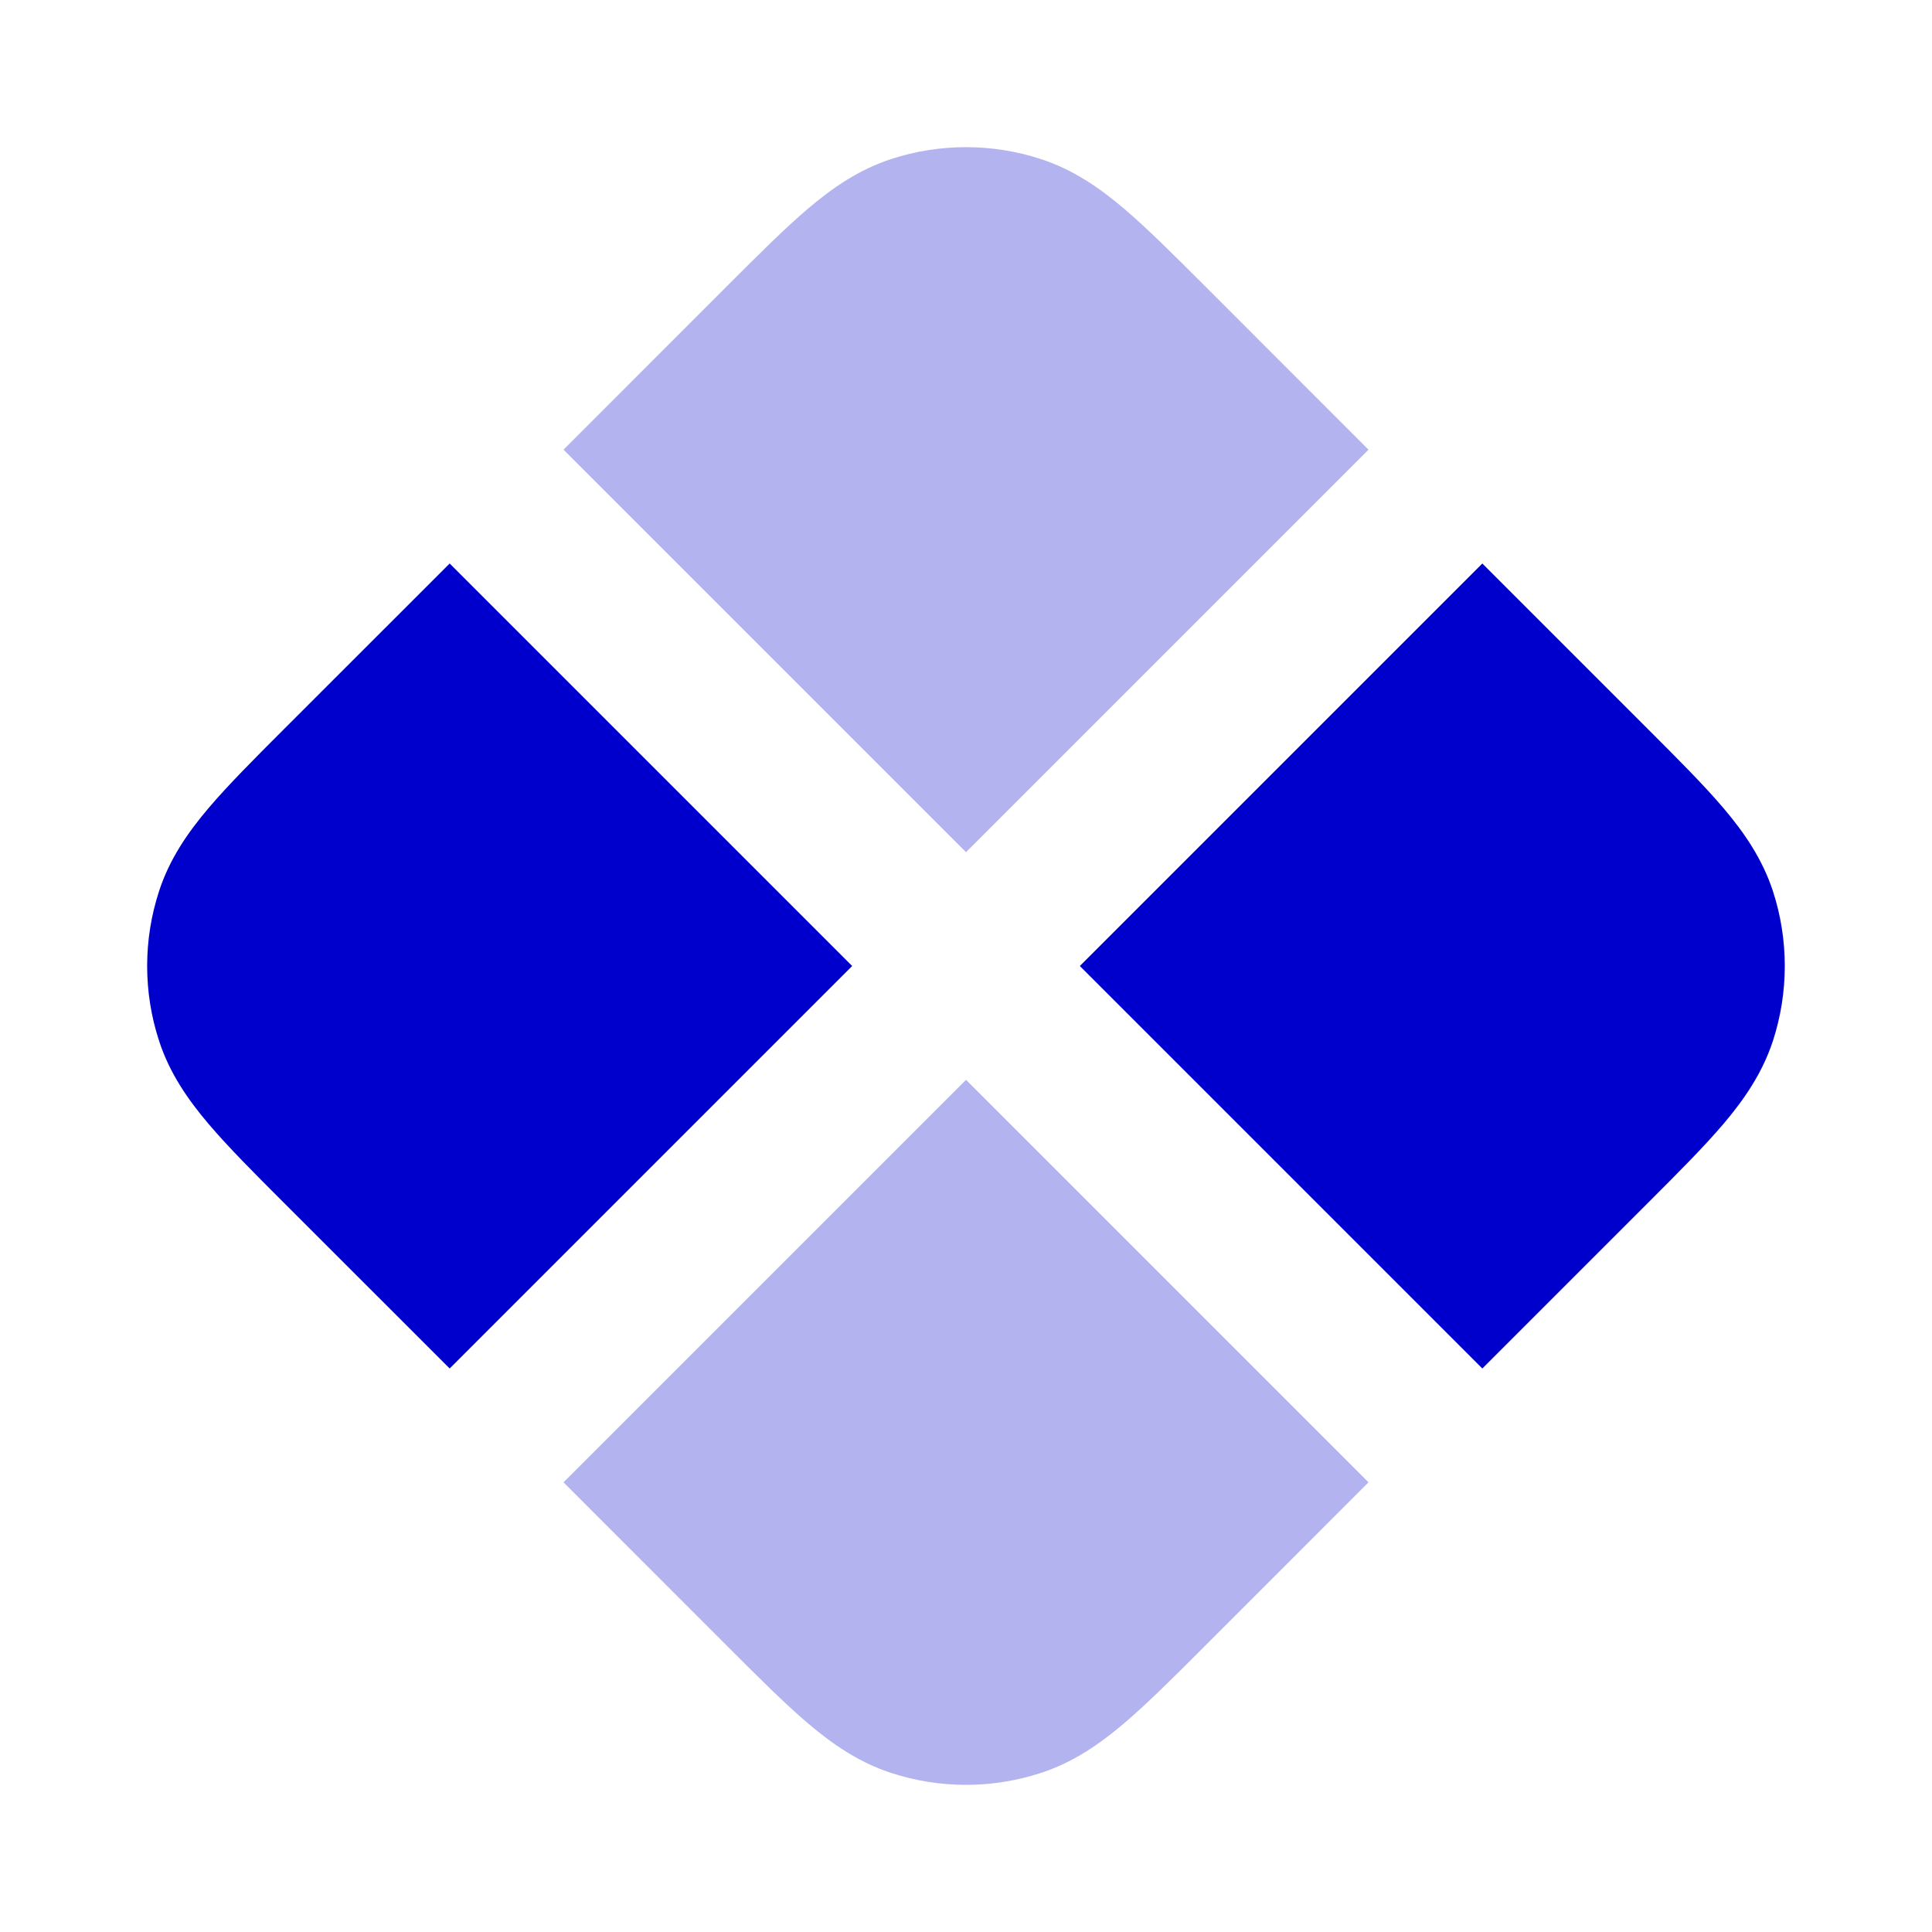 <svg width="24" height="24" viewBox="0 0 24 24" fill="none" xmlns="http://www.w3.org/2000/svg">
<g opacity="0.3">
<path d="M7 18.414L9.057 20.472C9.43 20.845 9.752 21.166 10.038 21.409C10.341 21.666 10.669 21.894 11.073 22.025C11.675 22.221 12.324 22.221 12.927 22.025C13.331 21.894 13.659 21.666 13.962 21.409C14.248 21.166 14.57 20.845 14.943 20.472L17 18.414L12 13.414L7 18.414Z" fill="#0000CC"/>
<path d="M17 5.586L14.943 3.528C14.57 3.156 14.248 2.834 13.962 2.591C13.659 2.334 13.331 2.106 12.927 1.975C12.324 1.779 11.675 1.779 11.073 1.975C10.669 2.106 10.341 2.334 10.038 2.591C9.752 2.834 9.43 3.156 9.057 3.528L7 5.586L12 10.586L17 5.586Z" fill="#0000CC"/>
</g>
<path d="M5.586 7L3.528 9.057C3.155 9.43 2.834 9.752 2.591 10.038C2.334 10.341 2.106 10.669 1.975 11.073C1.779 11.675 1.779 12.325 1.975 12.927C2.106 13.331 2.334 13.659 2.591 13.962C2.834 14.248 3.155 14.57 3.528 14.943L5.586 17L10.586 12L5.586 7Z" fill="#0000CC"/>
<path d="M18.414 17L20.471 14.943C20.844 14.57 21.166 14.248 21.409 13.962C21.666 13.659 21.893 13.331 22.025 12.927C22.22 12.325 22.22 11.675 22.025 11.073C21.893 10.669 21.666 10.341 21.409 10.038C21.166 9.752 20.844 9.43 20.471 9.057L18.414 7L13.414 12L18.414 17Z" fill="#0000CC"/>
</svg>
